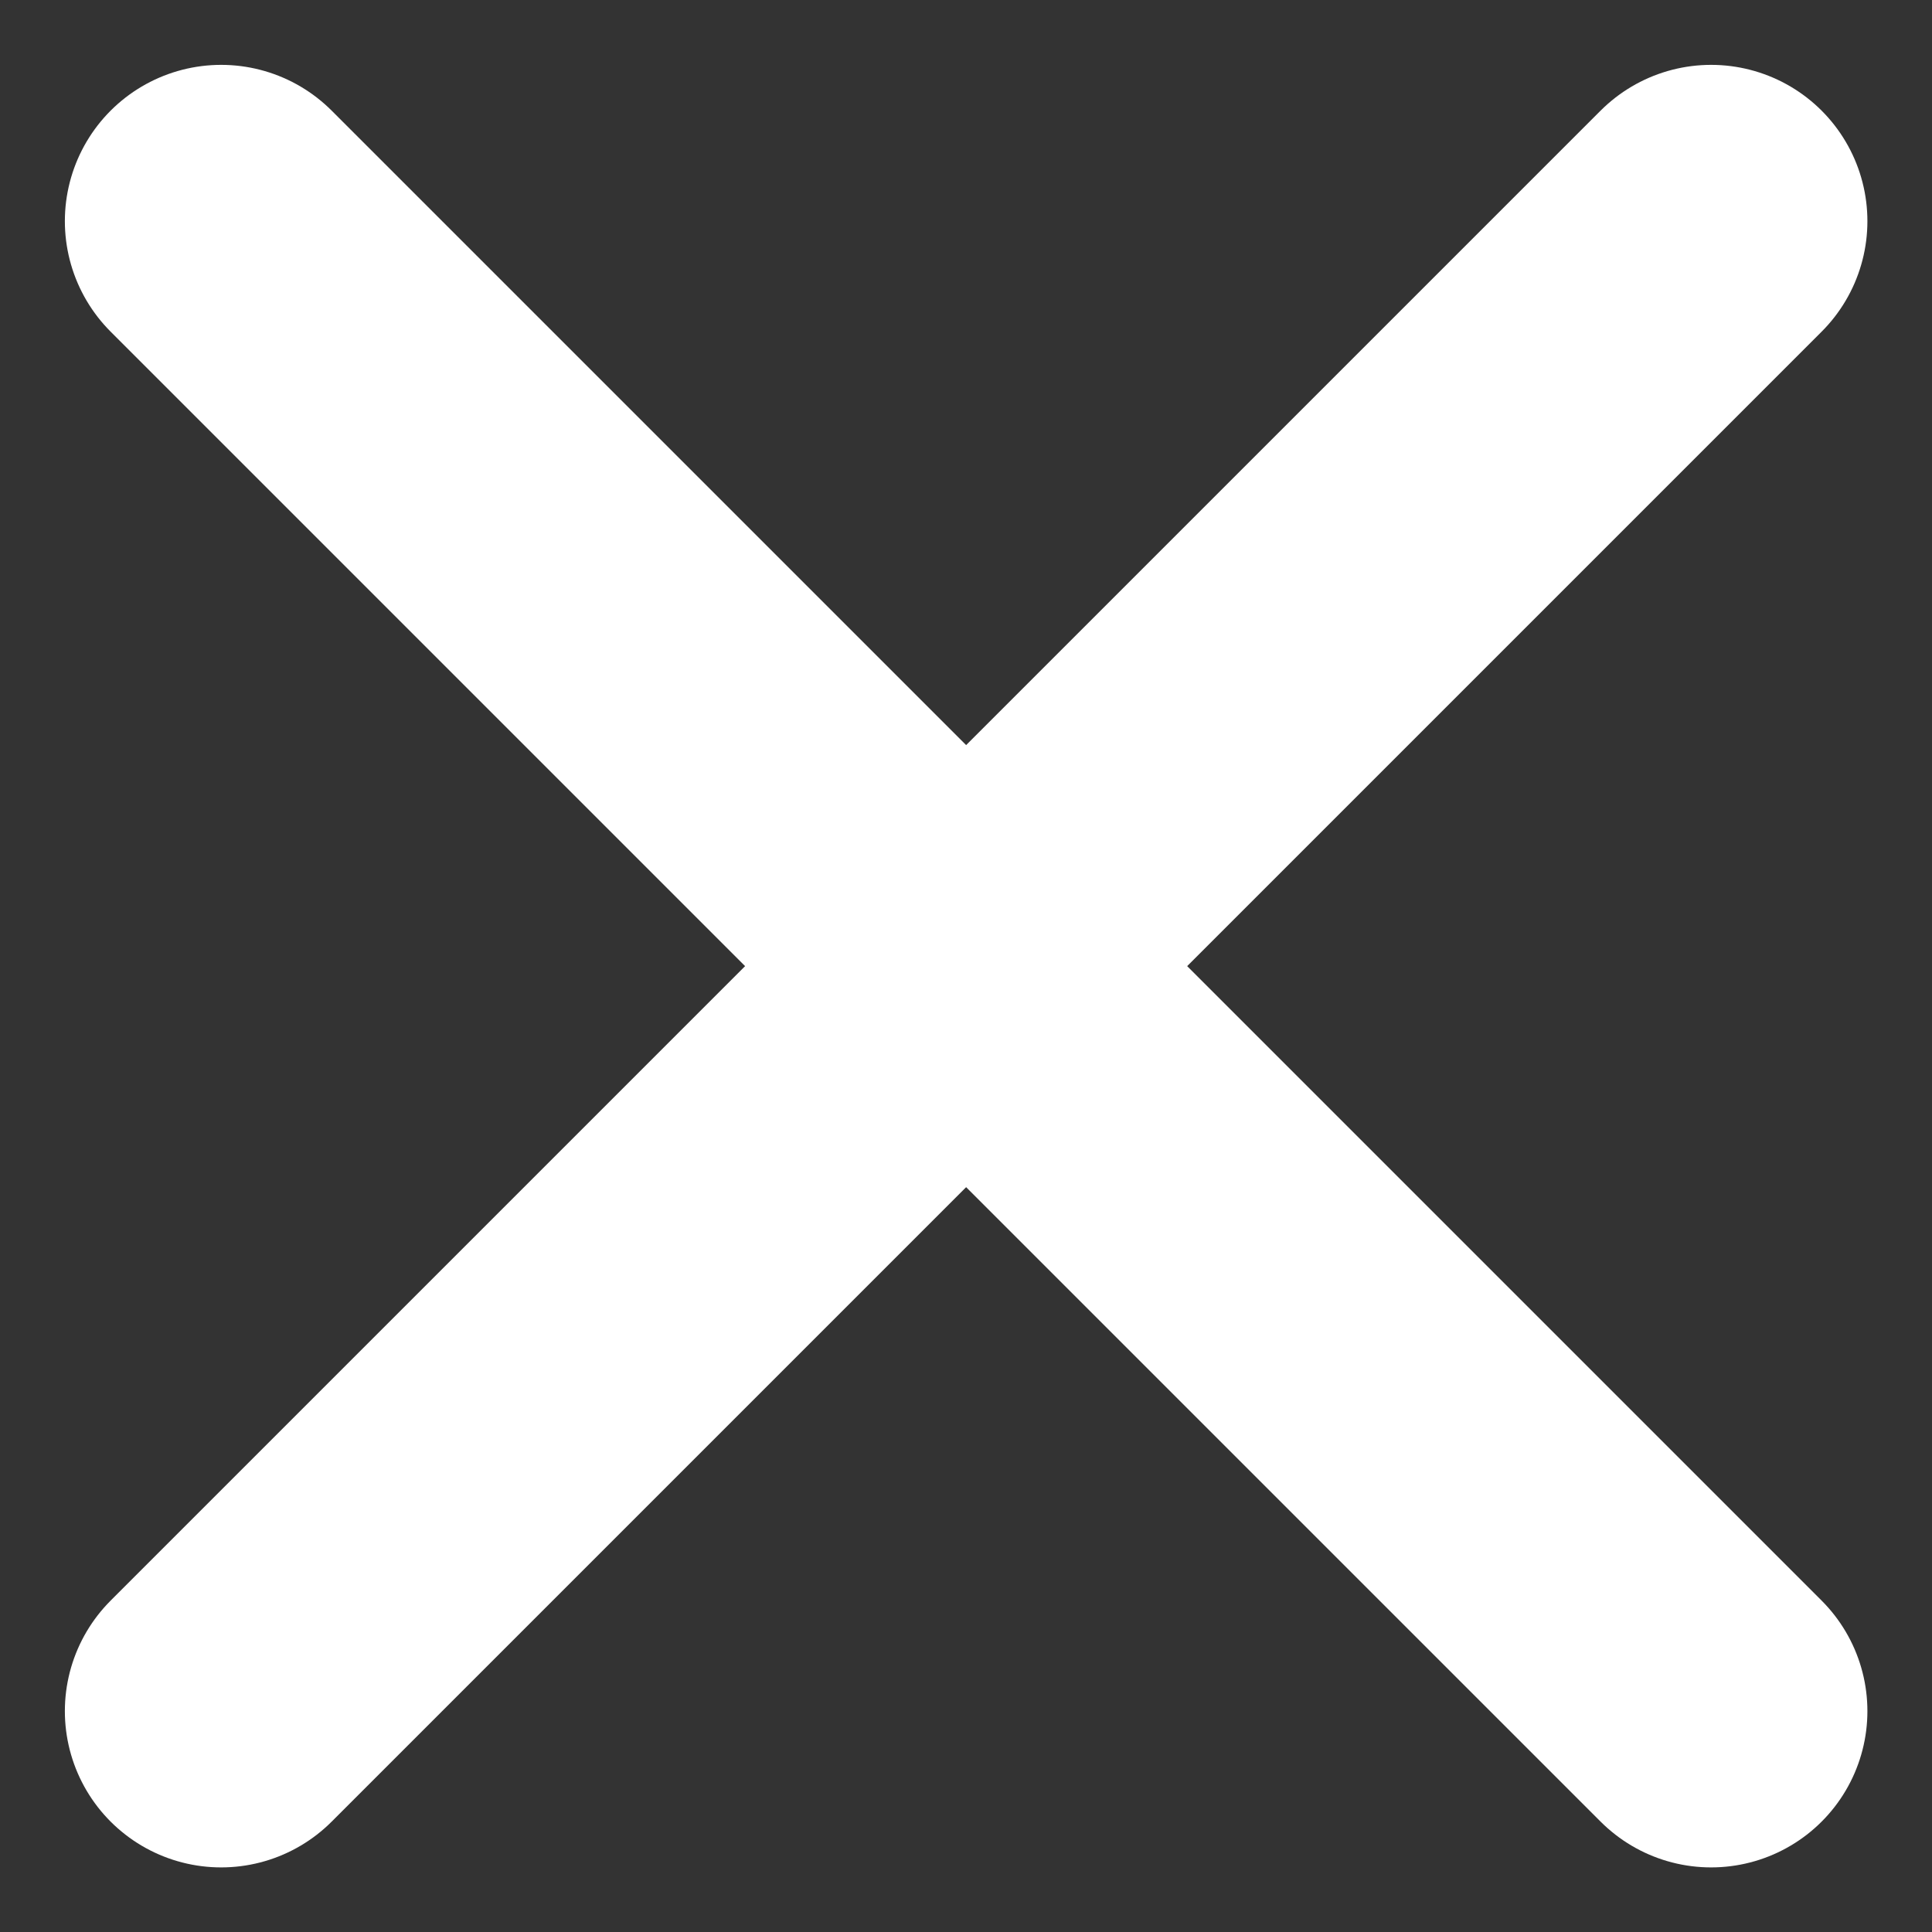 <svg xmlns="http://www.w3.org/2000/svg" width="11.1" height="11.1" viewBox="0 0 7.417 7.417">
  <rect x="0" y="0" width="7.417" height="7.417" fill="#333333" stroke="none"/>
  <g id="그룹_45522" data-name="그룹 45522" transform="translate(0.849 0.849)">
    <g id="그룹_34949" data-name="그룹 34949" transform="translate(0)">
      <path id="패스_7126" data-name="패스 7126" d="M2.883,9.133l5.72,5.72" transform="translate(-2.883 -9.133)" fill="none" stroke="#fff" stroke-linecap="round" stroke-width="1.2"/>
      <path id="패스_7127" data-name="패스 7127" d="M0,0,5.72,5.72" transform="translate(0 5.72) rotate(-90)" fill="none" stroke="#fff" stroke-linecap="round" stroke-width="1.2"/>
    </g>
  </g>
</svg>
